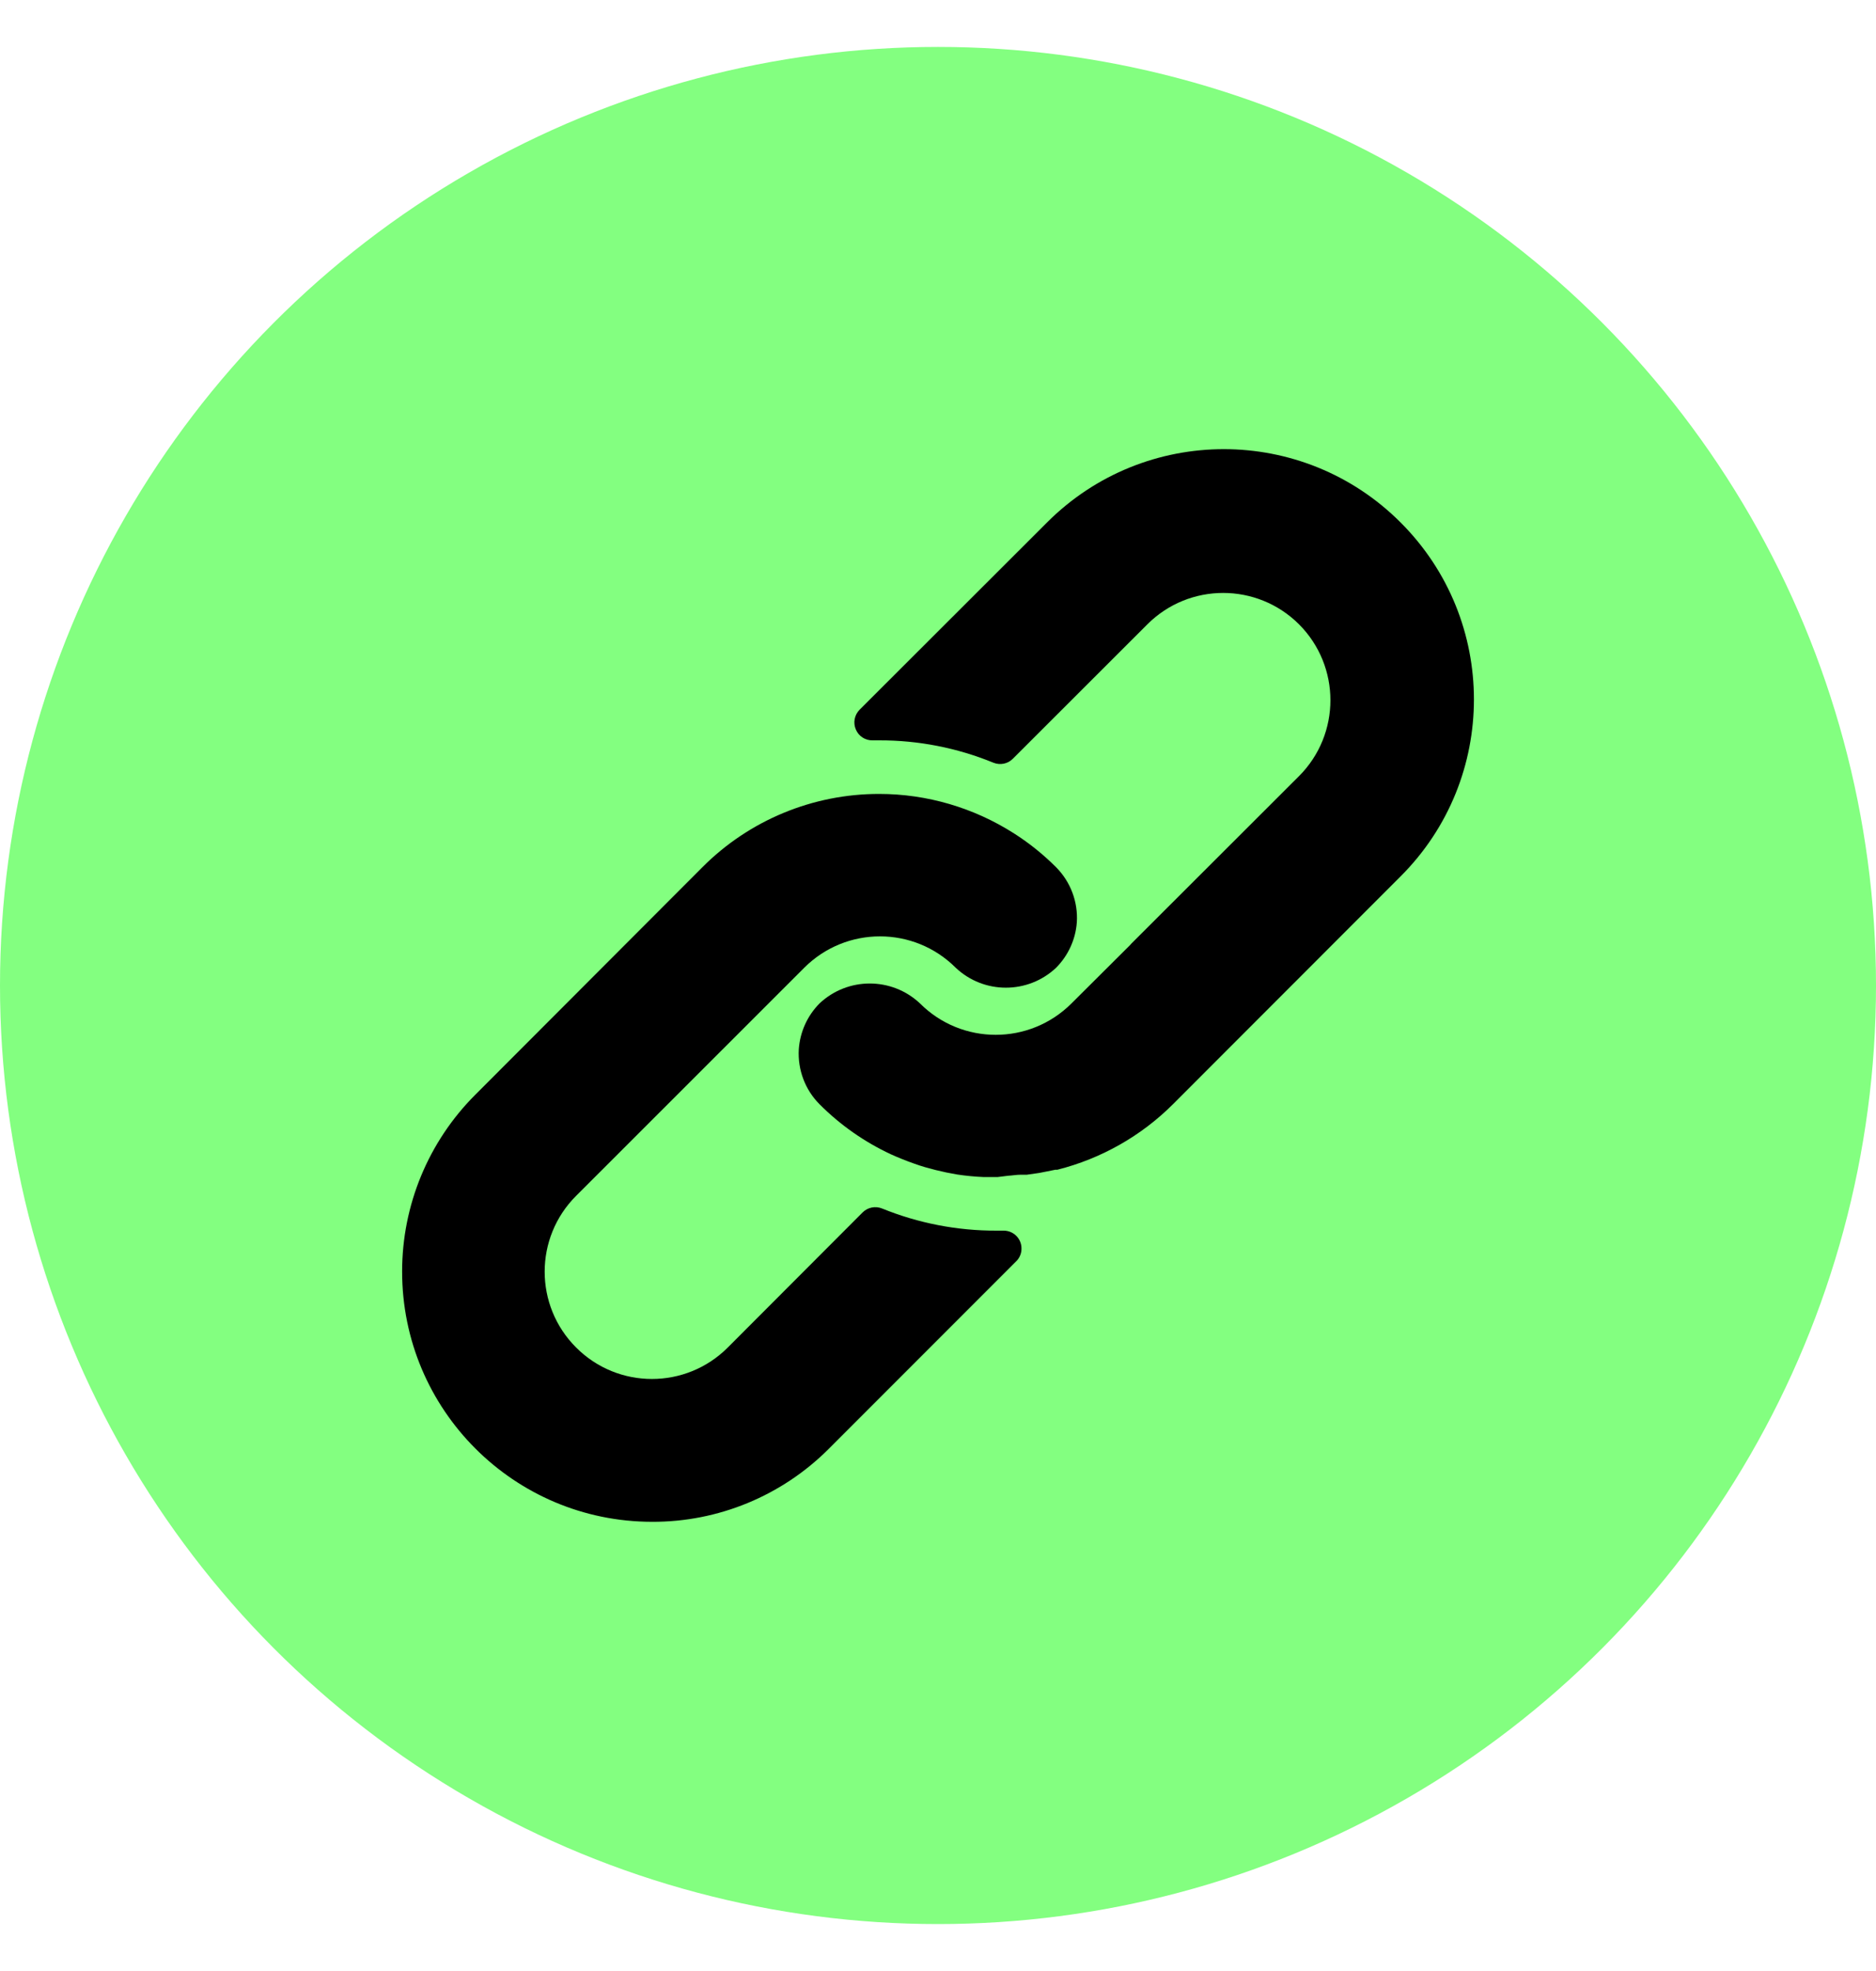<svg width="20" height="21" viewBox="0 0 20 21" fill="none" xmlns="http://www.w3.org/2000/svg">
<circle cx="10" cy="10.5" r="10" fill="#83FF80"/>
<g clip-path="url(#clip0_3213_134271)">
<path d="M11.259 9.24C11.123 9.104 10.973 8.983 10.811 8.88C10.382 8.606 9.883 8.459 9.374 8.459C8.666 8.458 7.987 8.739 7.488 9.24L5.066 11.665C4.567 12.164 4.287 12.841 4.287 13.546C4.286 15.019 5.479 16.213 6.951 16.214C7.657 16.217 8.335 15.937 8.835 15.437L10.834 13.438C10.871 13.402 10.891 13.352 10.89 13.301C10.89 13.196 10.804 13.111 10.699 13.112H10.623C10.205 13.113 9.791 13.033 9.404 12.876C9.333 12.847 9.251 12.863 9.196 12.918L7.759 14.357C7.312 14.804 6.588 14.804 6.142 14.357C5.695 13.911 5.695 13.187 6.142 12.741L8.574 10.311C9.02 9.865 9.743 9.865 10.189 10.311C10.489 10.594 10.958 10.594 11.259 10.311C11.388 10.181 11.467 10.009 11.48 9.827C11.494 9.609 11.413 9.395 11.259 9.24Z" fill="black"/>
<path d="M14.932 5.567C13.891 4.525 12.203 4.525 11.162 5.567L9.164 7.562C9.109 7.618 9.093 7.7 9.124 7.772C9.154 7.844 9.225 7.89 9.303 7.888H9.373C9.791 7.887 10.204 7.968 10.59 8.126C10.662 8.155 10.744 8.139 10.798 8.084L12.232 6.652C12.678 6.206 13.402 6.206 13.849 6.652C14.295 7.099 14.295 7.822 13.849 8.269L12.062 10.053L12.047 10.07L11.423 10.691C10.976 11.137 10.254 11.137 9.808 10.691C9.507 10.408 9.038 10.408 8.737 10.691C8.607 10.822 8.529 10.995 8.516 11.179C8.503 11.397 8.583 11.611 8.737 11.765C8.958 11.987 9.216 12.167 9.499 12.299C9.539 12.318 9.579 12.333 9.619 12.35C9.659 12.367 9.701 12.381 9.741 12.396C9.781 12.411 9.823 12.424 9.863 12.436L9.975 12.466C10.051 12.485 10.128 12.501 10.206 12.514C10.3 12.528 10.394 12.537 10.489 12.541H10.623H10.634L10.748 12.527C10.79 12.525 10.834 12.516 10.884 12.516H10.948L11.08 12.497L11.141 12.485L11.251 12.463H11.272C11.74 12.345 12.167 12.103 12.508 11.762L14.932 9.337C15.974 8.296 15.974 6.608 14.932 5.567Z" fill="black"/>
</g>
<defs>
<clipPath id="clip0_3213_134271">
<rect width="11.429" height="11.429" fill="white" transform="translate(4.286 4.786)"/>
</clipPath>
</defs>
</svg>
